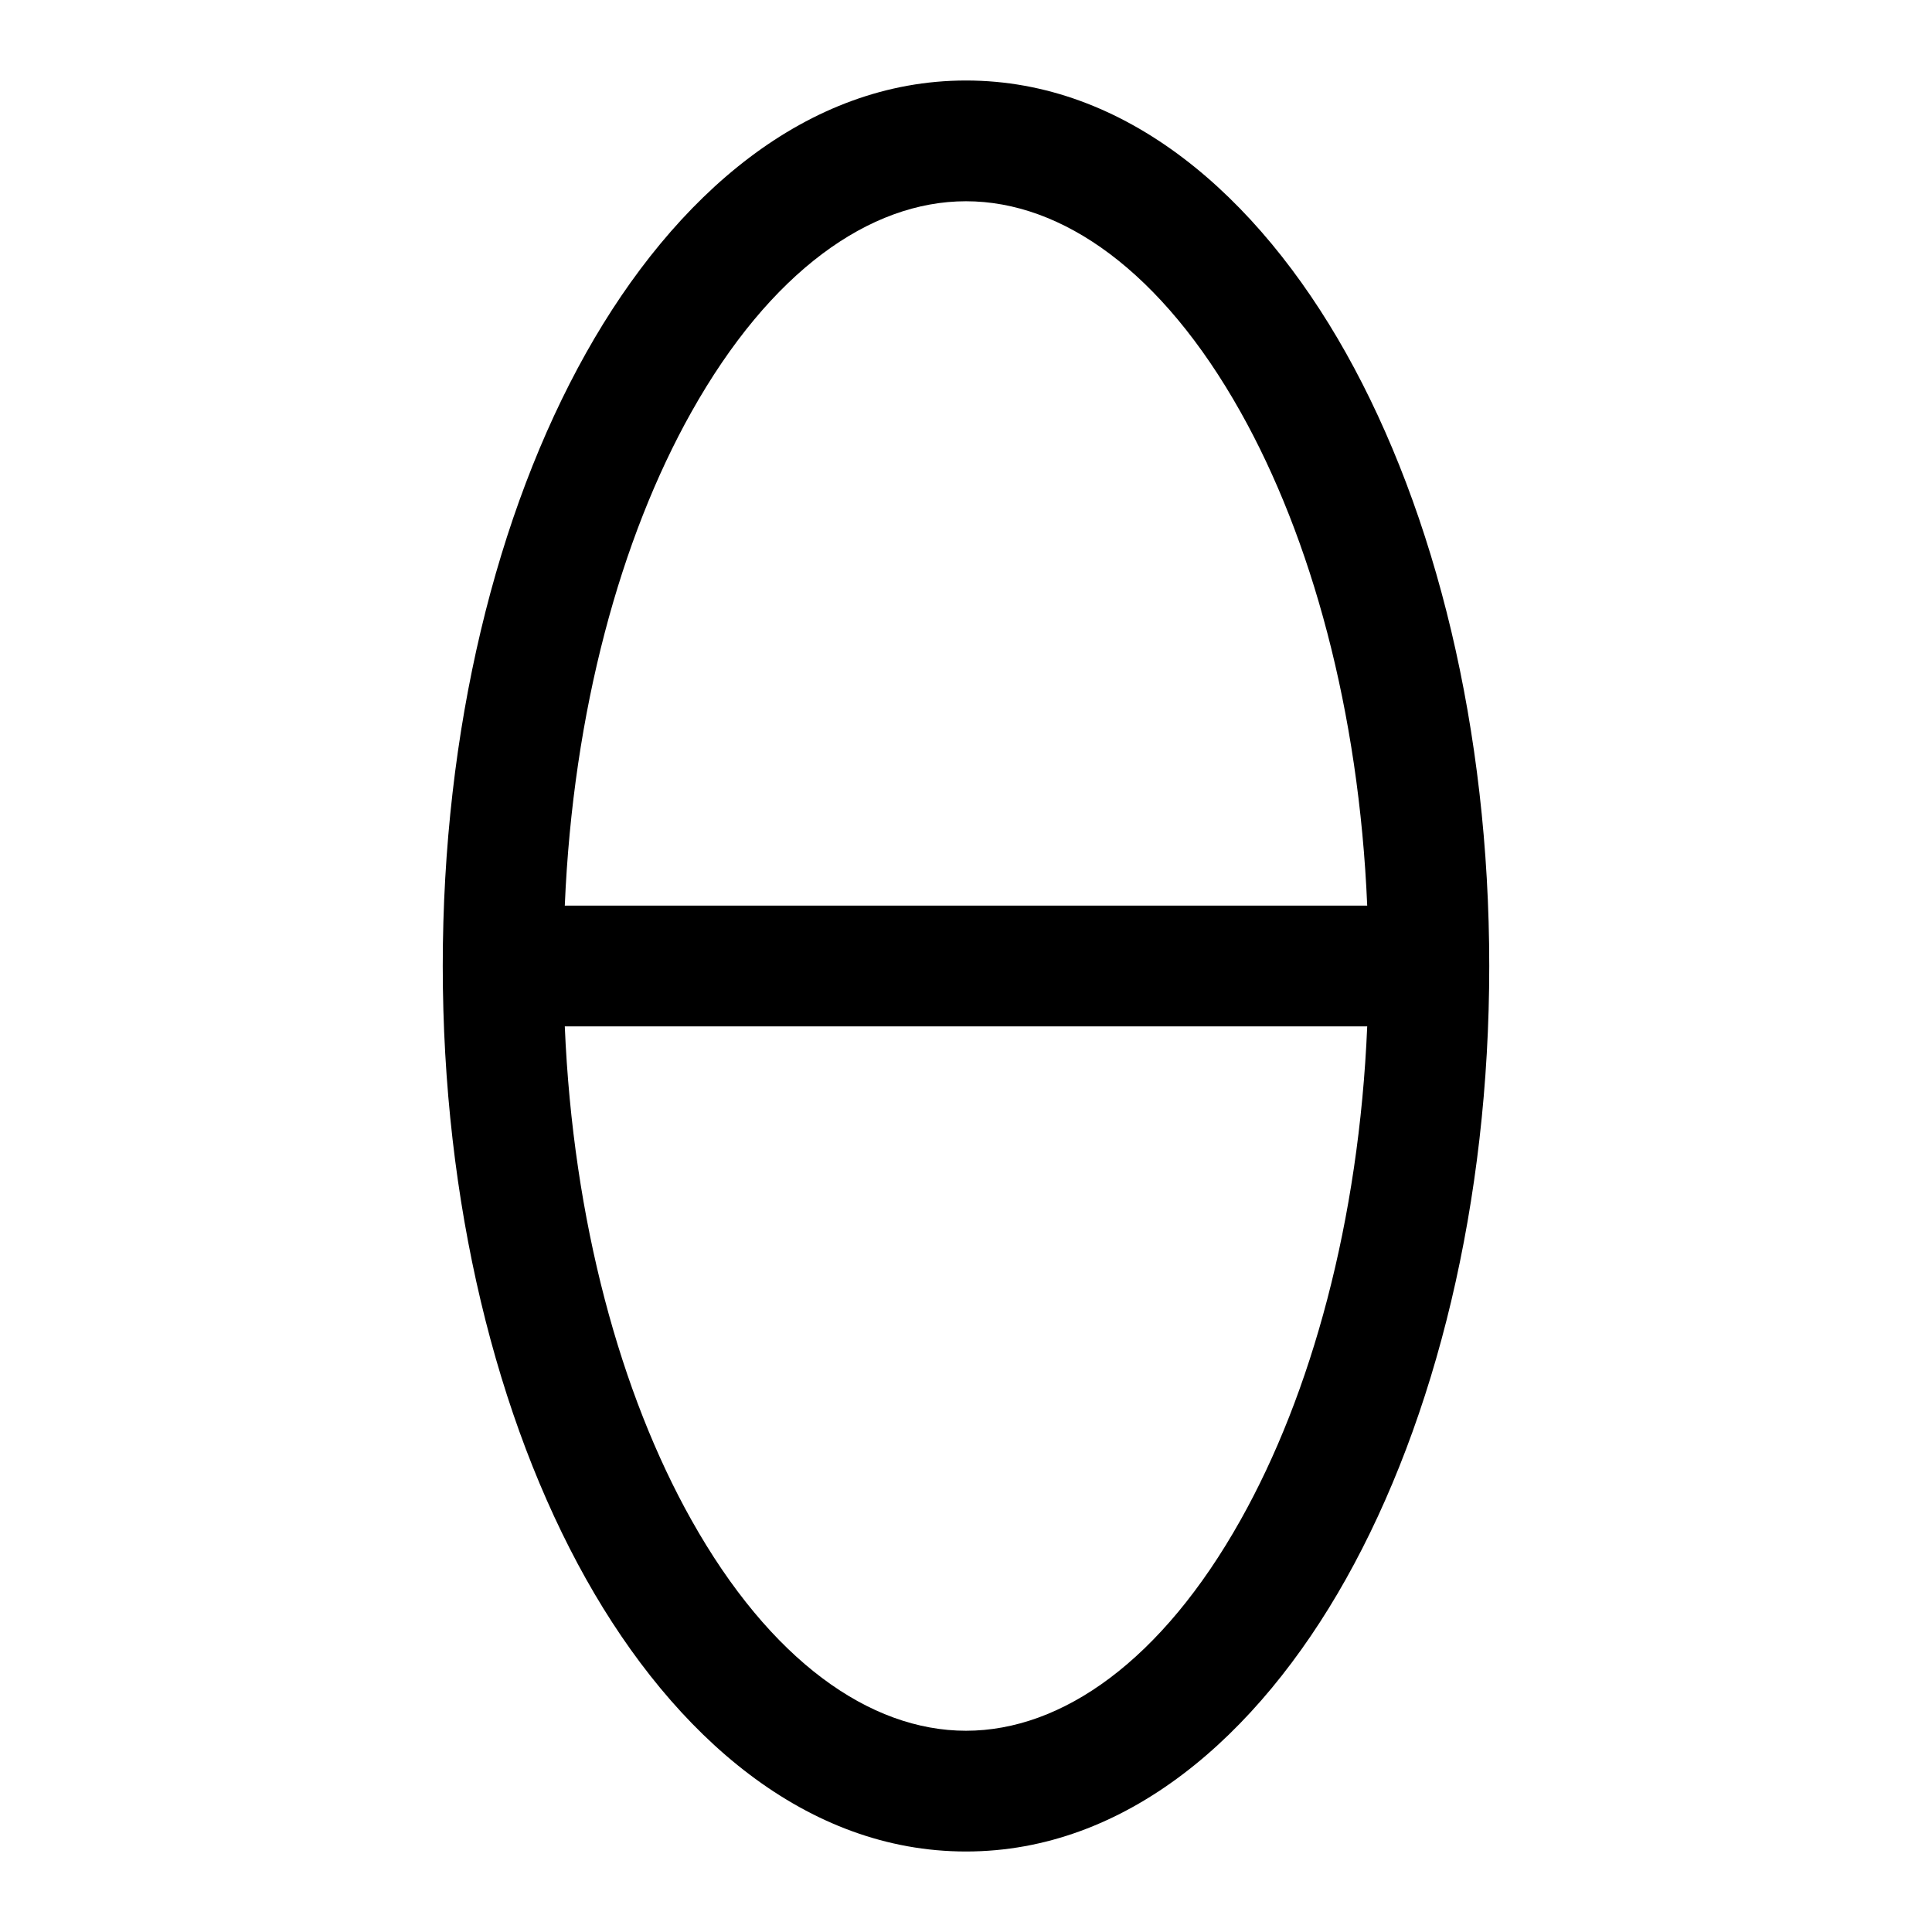 <svg xmlns="http://www.w3.org/2000/svg" width="24" height="24"><path fill-rule="evenodd" d="M7.016 11.25h9.968c-.102-2.42-.695-4.567-1.572-6.13C14.432 3.371 13.195 2.5 12 2.5c-1.195 0-2.432.872-3.412 2.62-.877 1.563-1.47 3.71-1.572 6.13zm9.968 1.5H7.016c.102 2.42.695 4.567 1.572 6.13.98 1.748 2.217 2.62 3.412 2.62 1.195 0 2.432-.872 3.412-2.62.877-1.563 1.47-3.71 1.572-6.13zM7.28 4.385C8.381 2.423 10.02 1 12 1c1.98 0 3.619 1.423 4.72 3.385C17.834 6.372 18.5 9.065 18.5 12c0 2.934-.666 5.628-1.78 7.615C15.619 21.577 13.98 23 12 23c-1.98 0-3.619-1.423-4.72-3.385C6.166 17.628 5.5 14.935 5.5 12c0-2.935.666-5.628 1.78-7.615z"/></svg>